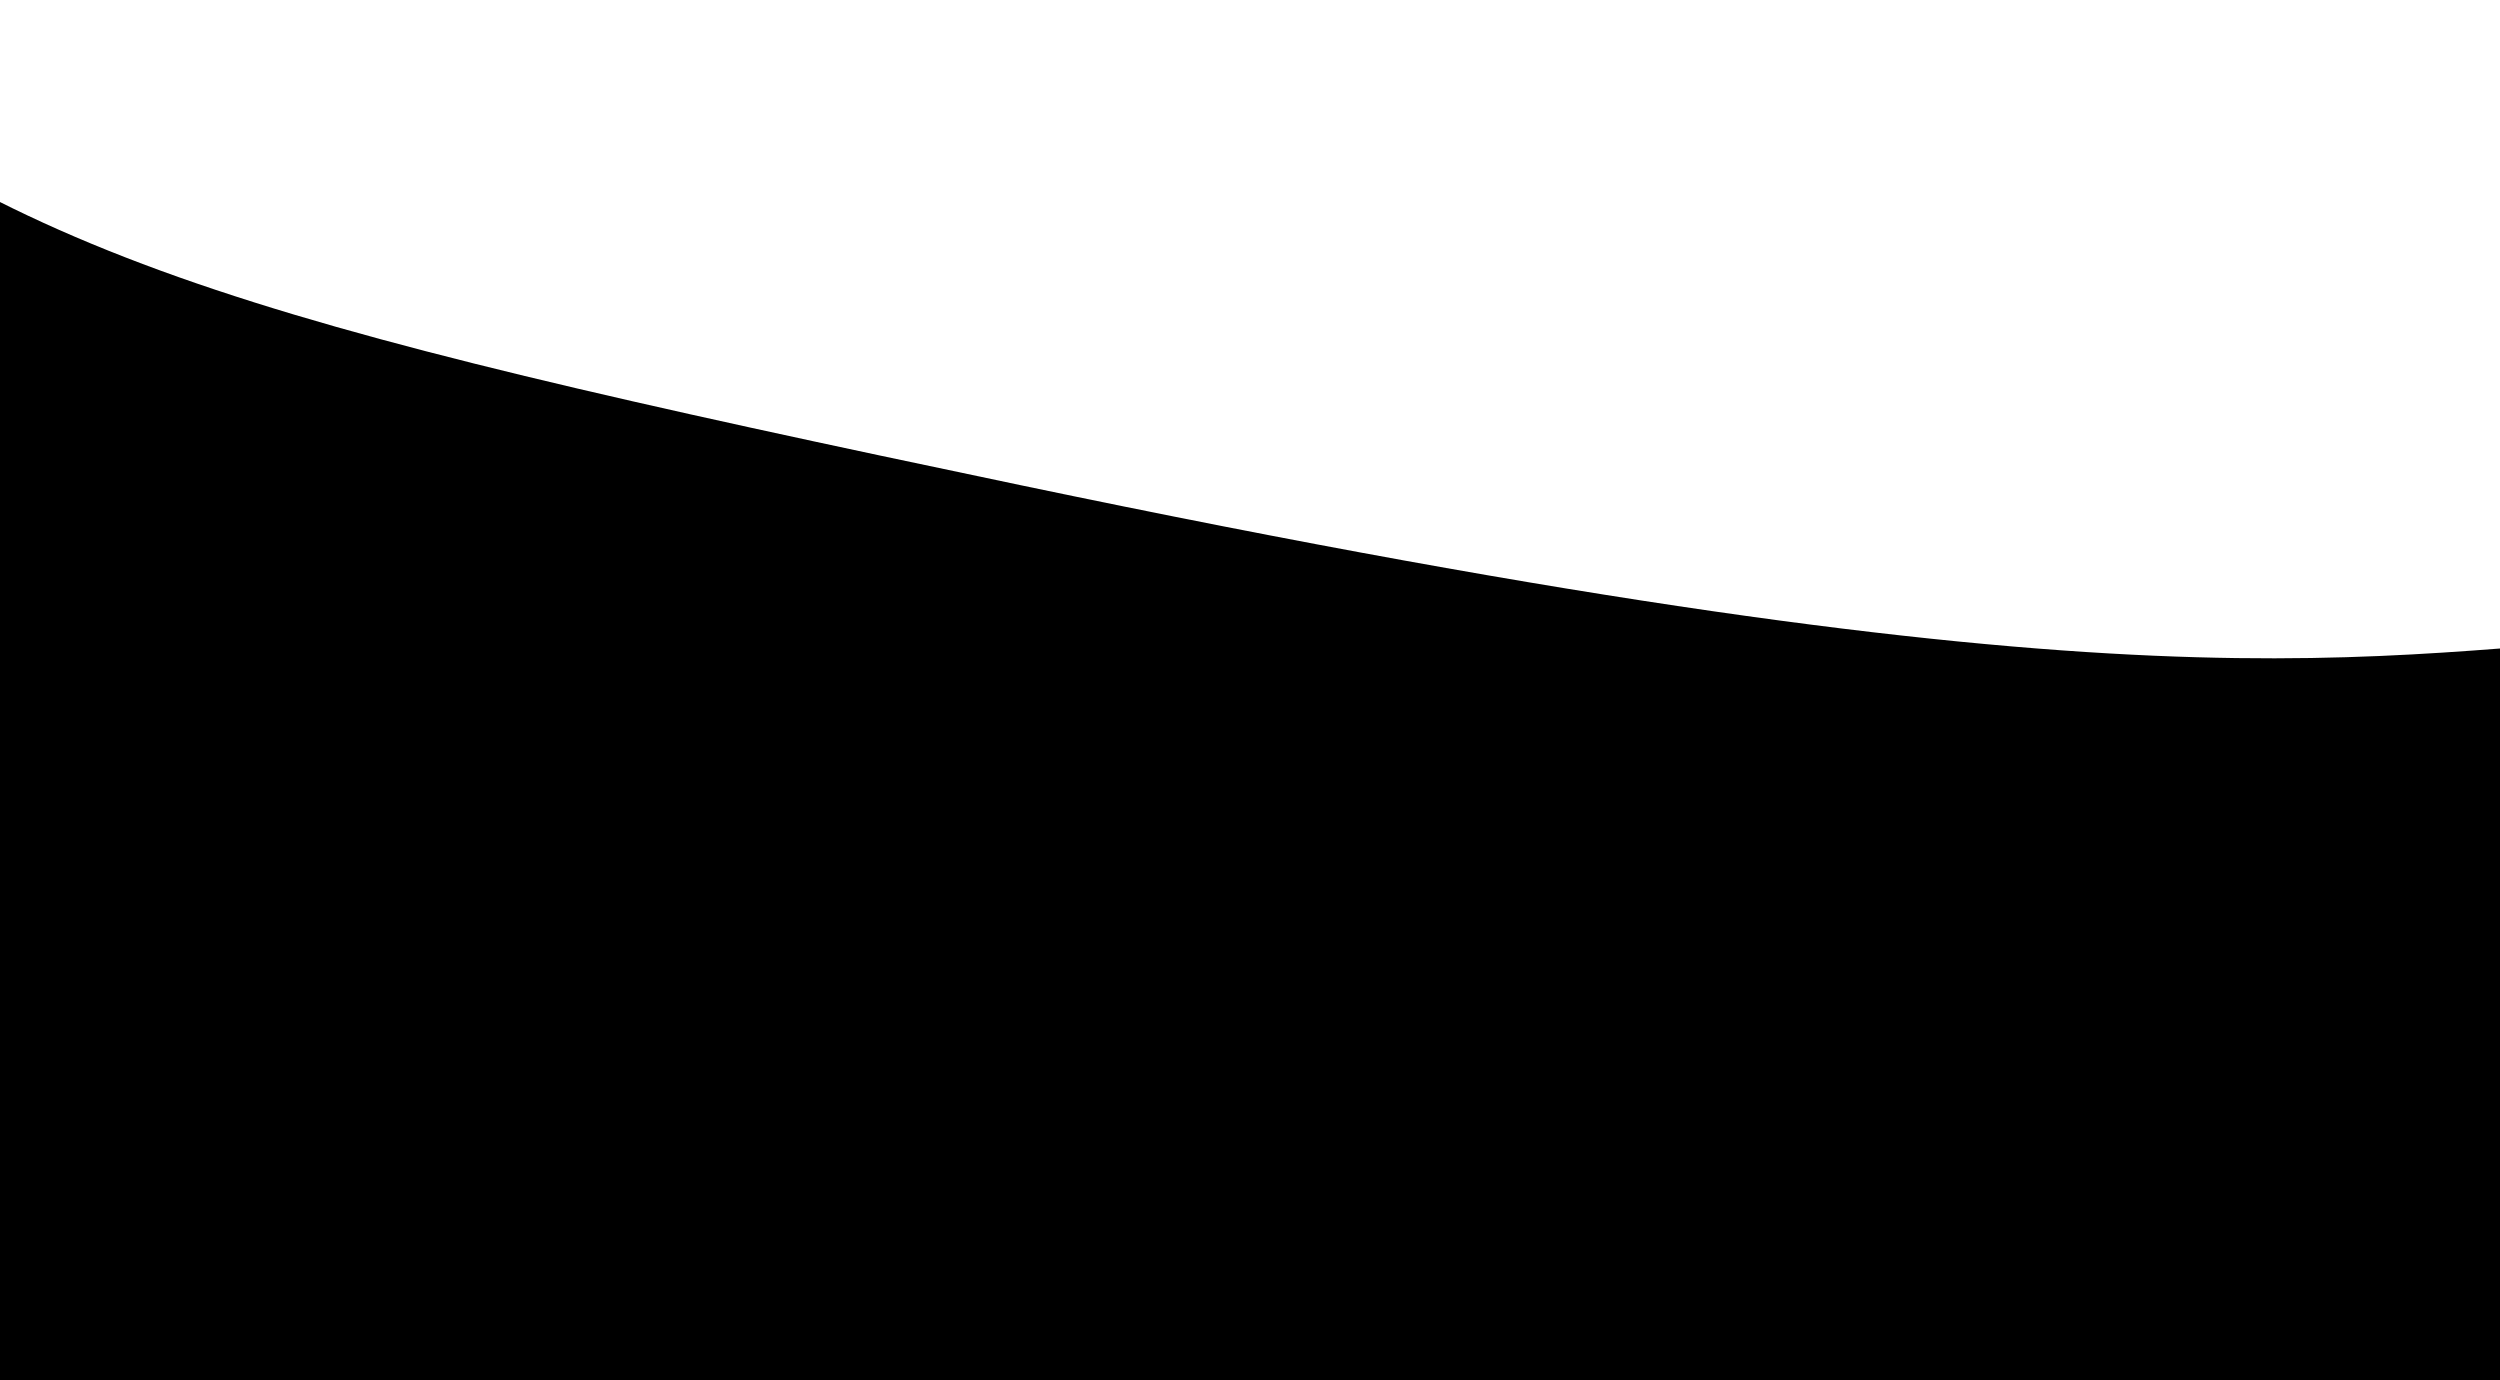 <svg fill="none" xmlns="http://www.w3.org/2000/svg" preserveAspectRatio="none" viewBox="0 0 1440 795">
    <path d="M588 279.496C1240 416 1358 376 1542 366v429H-164l-6-795C0 147.78 134.64 184.58 588 279.496" fill="currentColor"/>
</svg>
